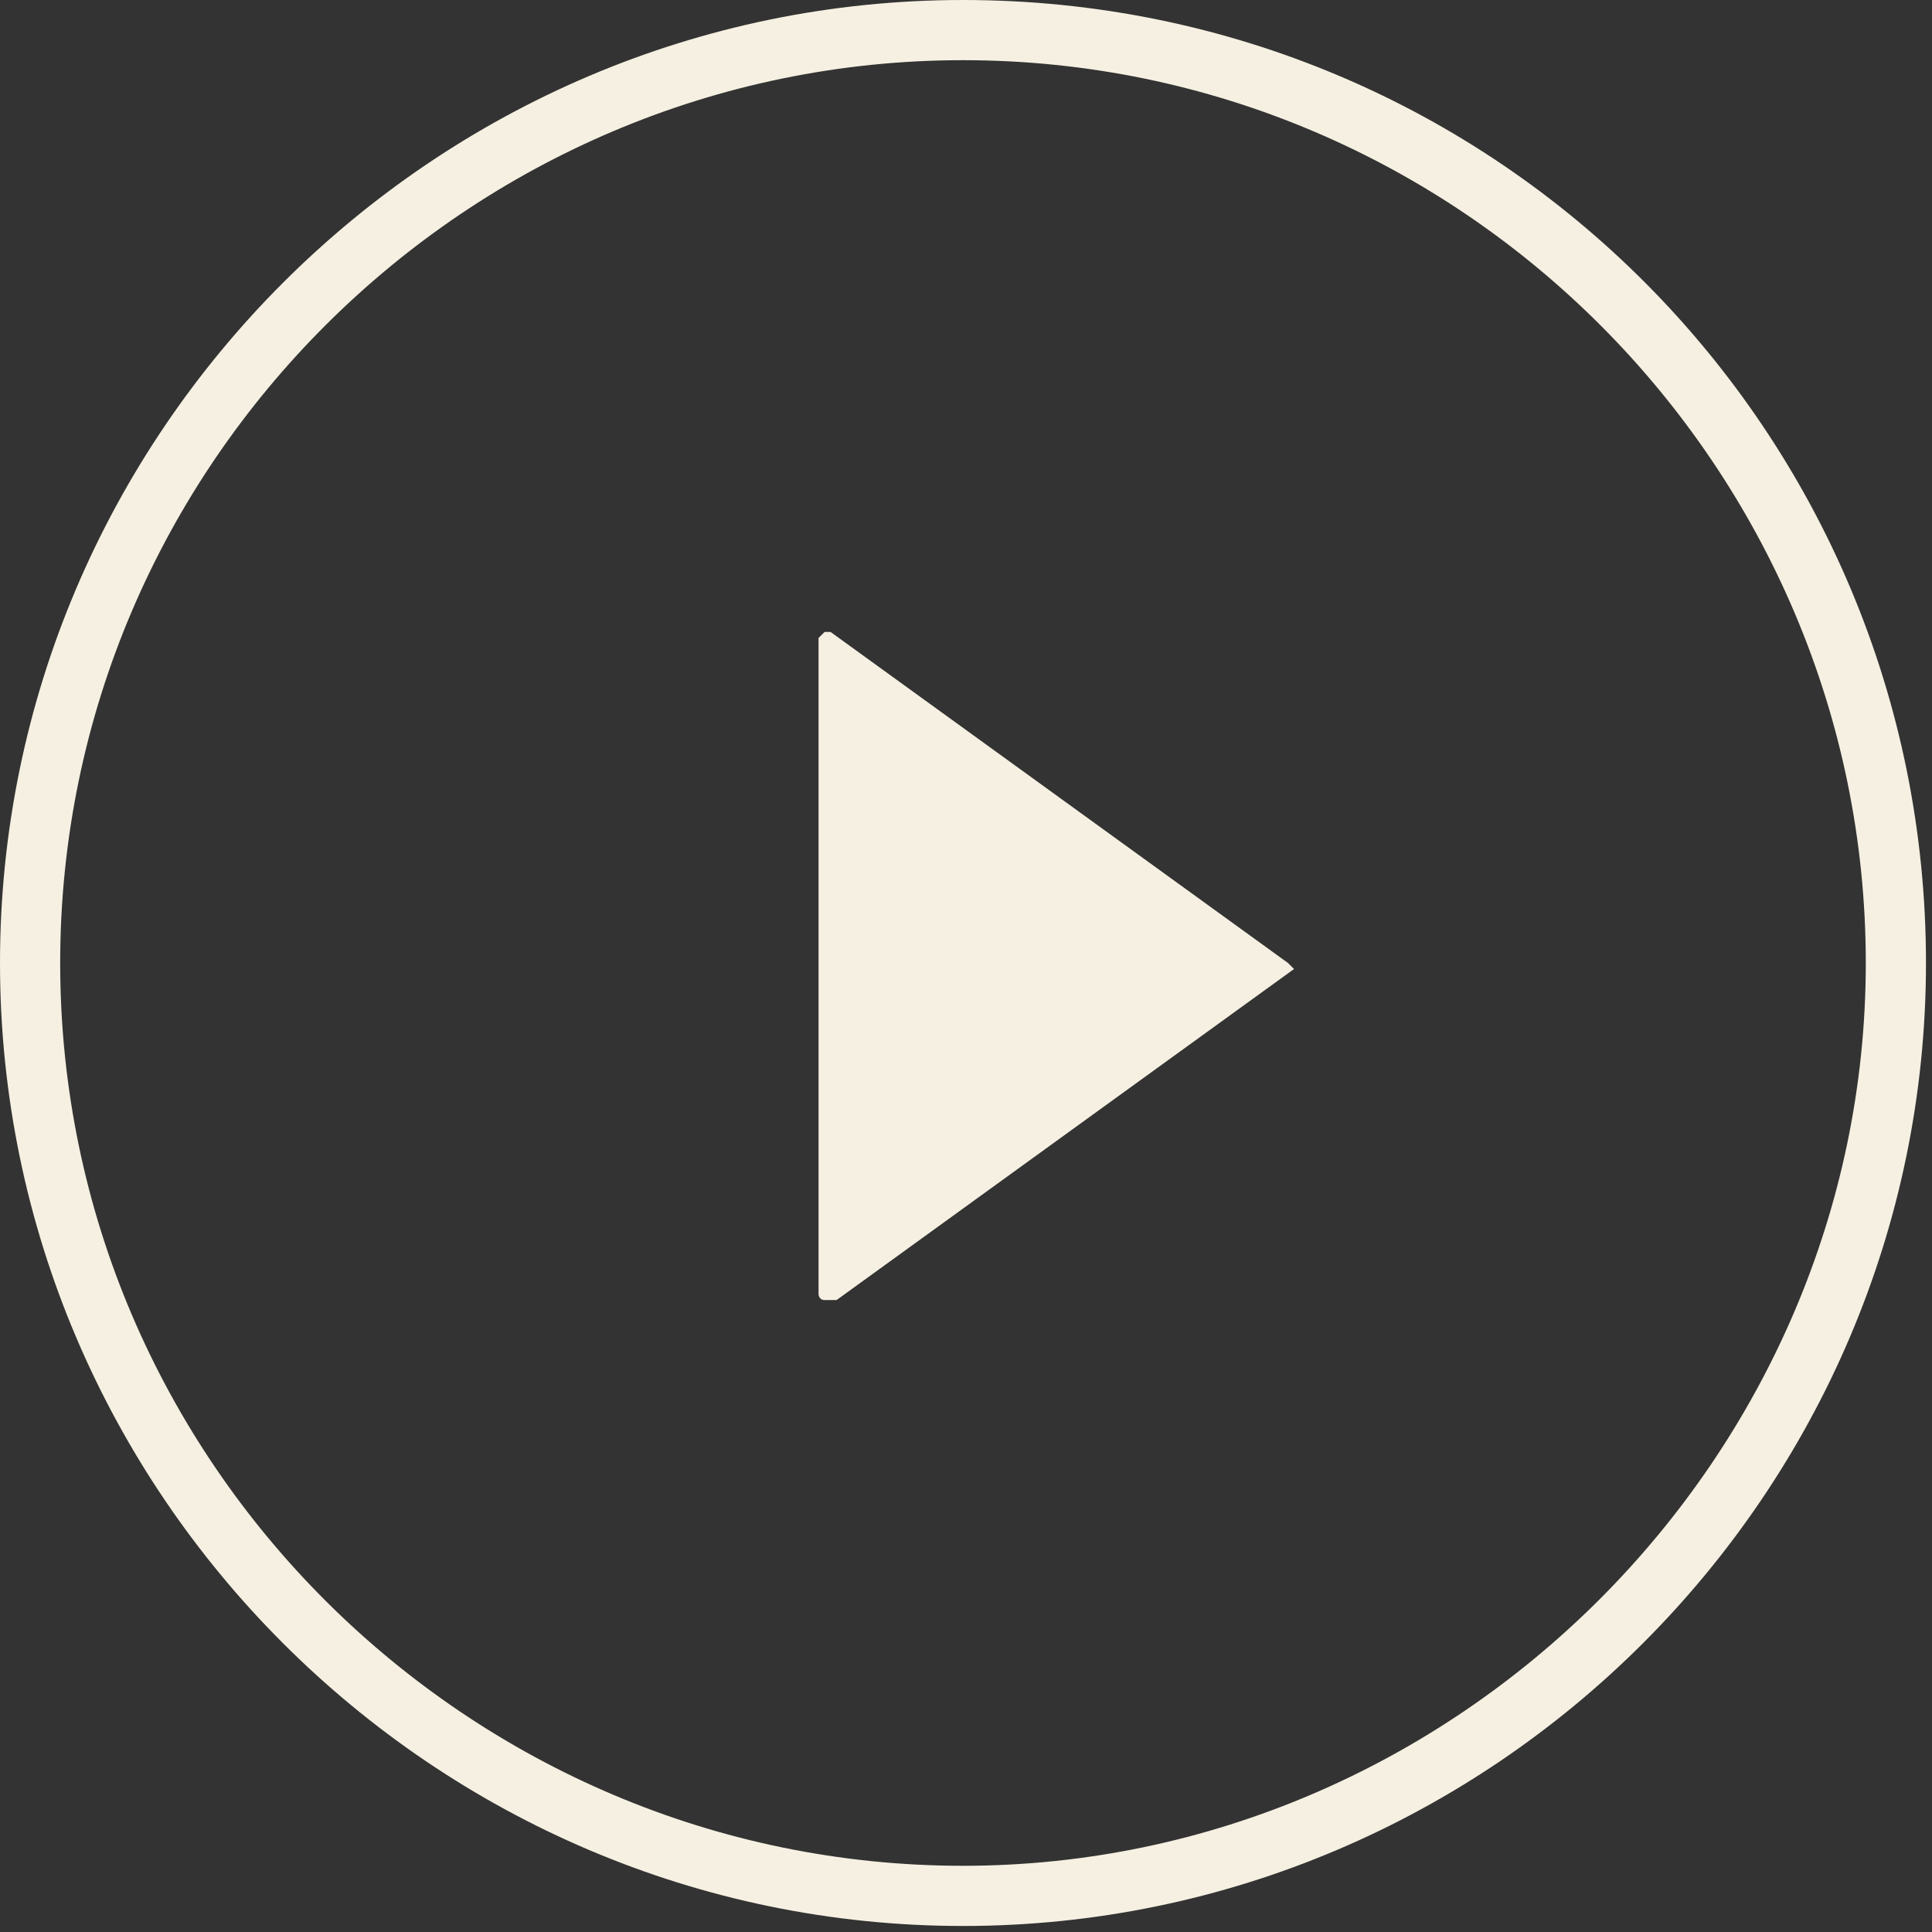 <?xml version="1.0" encoding="utf-8"?>
<!-- Generator: Adobe Illustrator 21.0.0, SVG Export Plug-In . SVG Version: 6.00 Build 0)  -->
<svg version="1.1" id="Layer_1" xmlns="http://www.w3.org/2000/svg" xmlns:xlink="http://www.w3.org/1999/xlink" x="0px" y="0px"
	 viewBox="0 0 32.1 32.1" style="enable-background:new 0 0 32.1 32.1;" xml:space="preserve">
<rect x="0" y="0" width="32.1" height="32.1" fill="#333333" stroke="none"/>
<style type="text/css">
	.st0{fill:#F5F0E1;}
</style>
<g>
	<path class="st0" d="M21.4,16l-7.6-5.5c0,0-0.1,0-0.1,0c0,0-0.1,0.1-0.1,0.1v10.9c0,0,0,0.1,0.1,0.1c0,0,0,0,0.1,0c0,0,0,0,0.1,0
		l7.6-5.5C21.5,16.1,21.5,16.1,21.4,16C21.5,16,21.5,16,21.4,16z"/>
	<g>
		<g>
			<path class="st0" d="M16,1c8.3,0,15,6.8,15,15s-6.8,15-15,15S1,24.3,1,16S7.8,1,16,1 M16,0C7.2,0,0,7.2,0,16s7.2,16,16,16
				s16-7.2,16-16S24.9,0,16,0L16,0z"/>
		</g>
	</g>
</g>
</svg>
